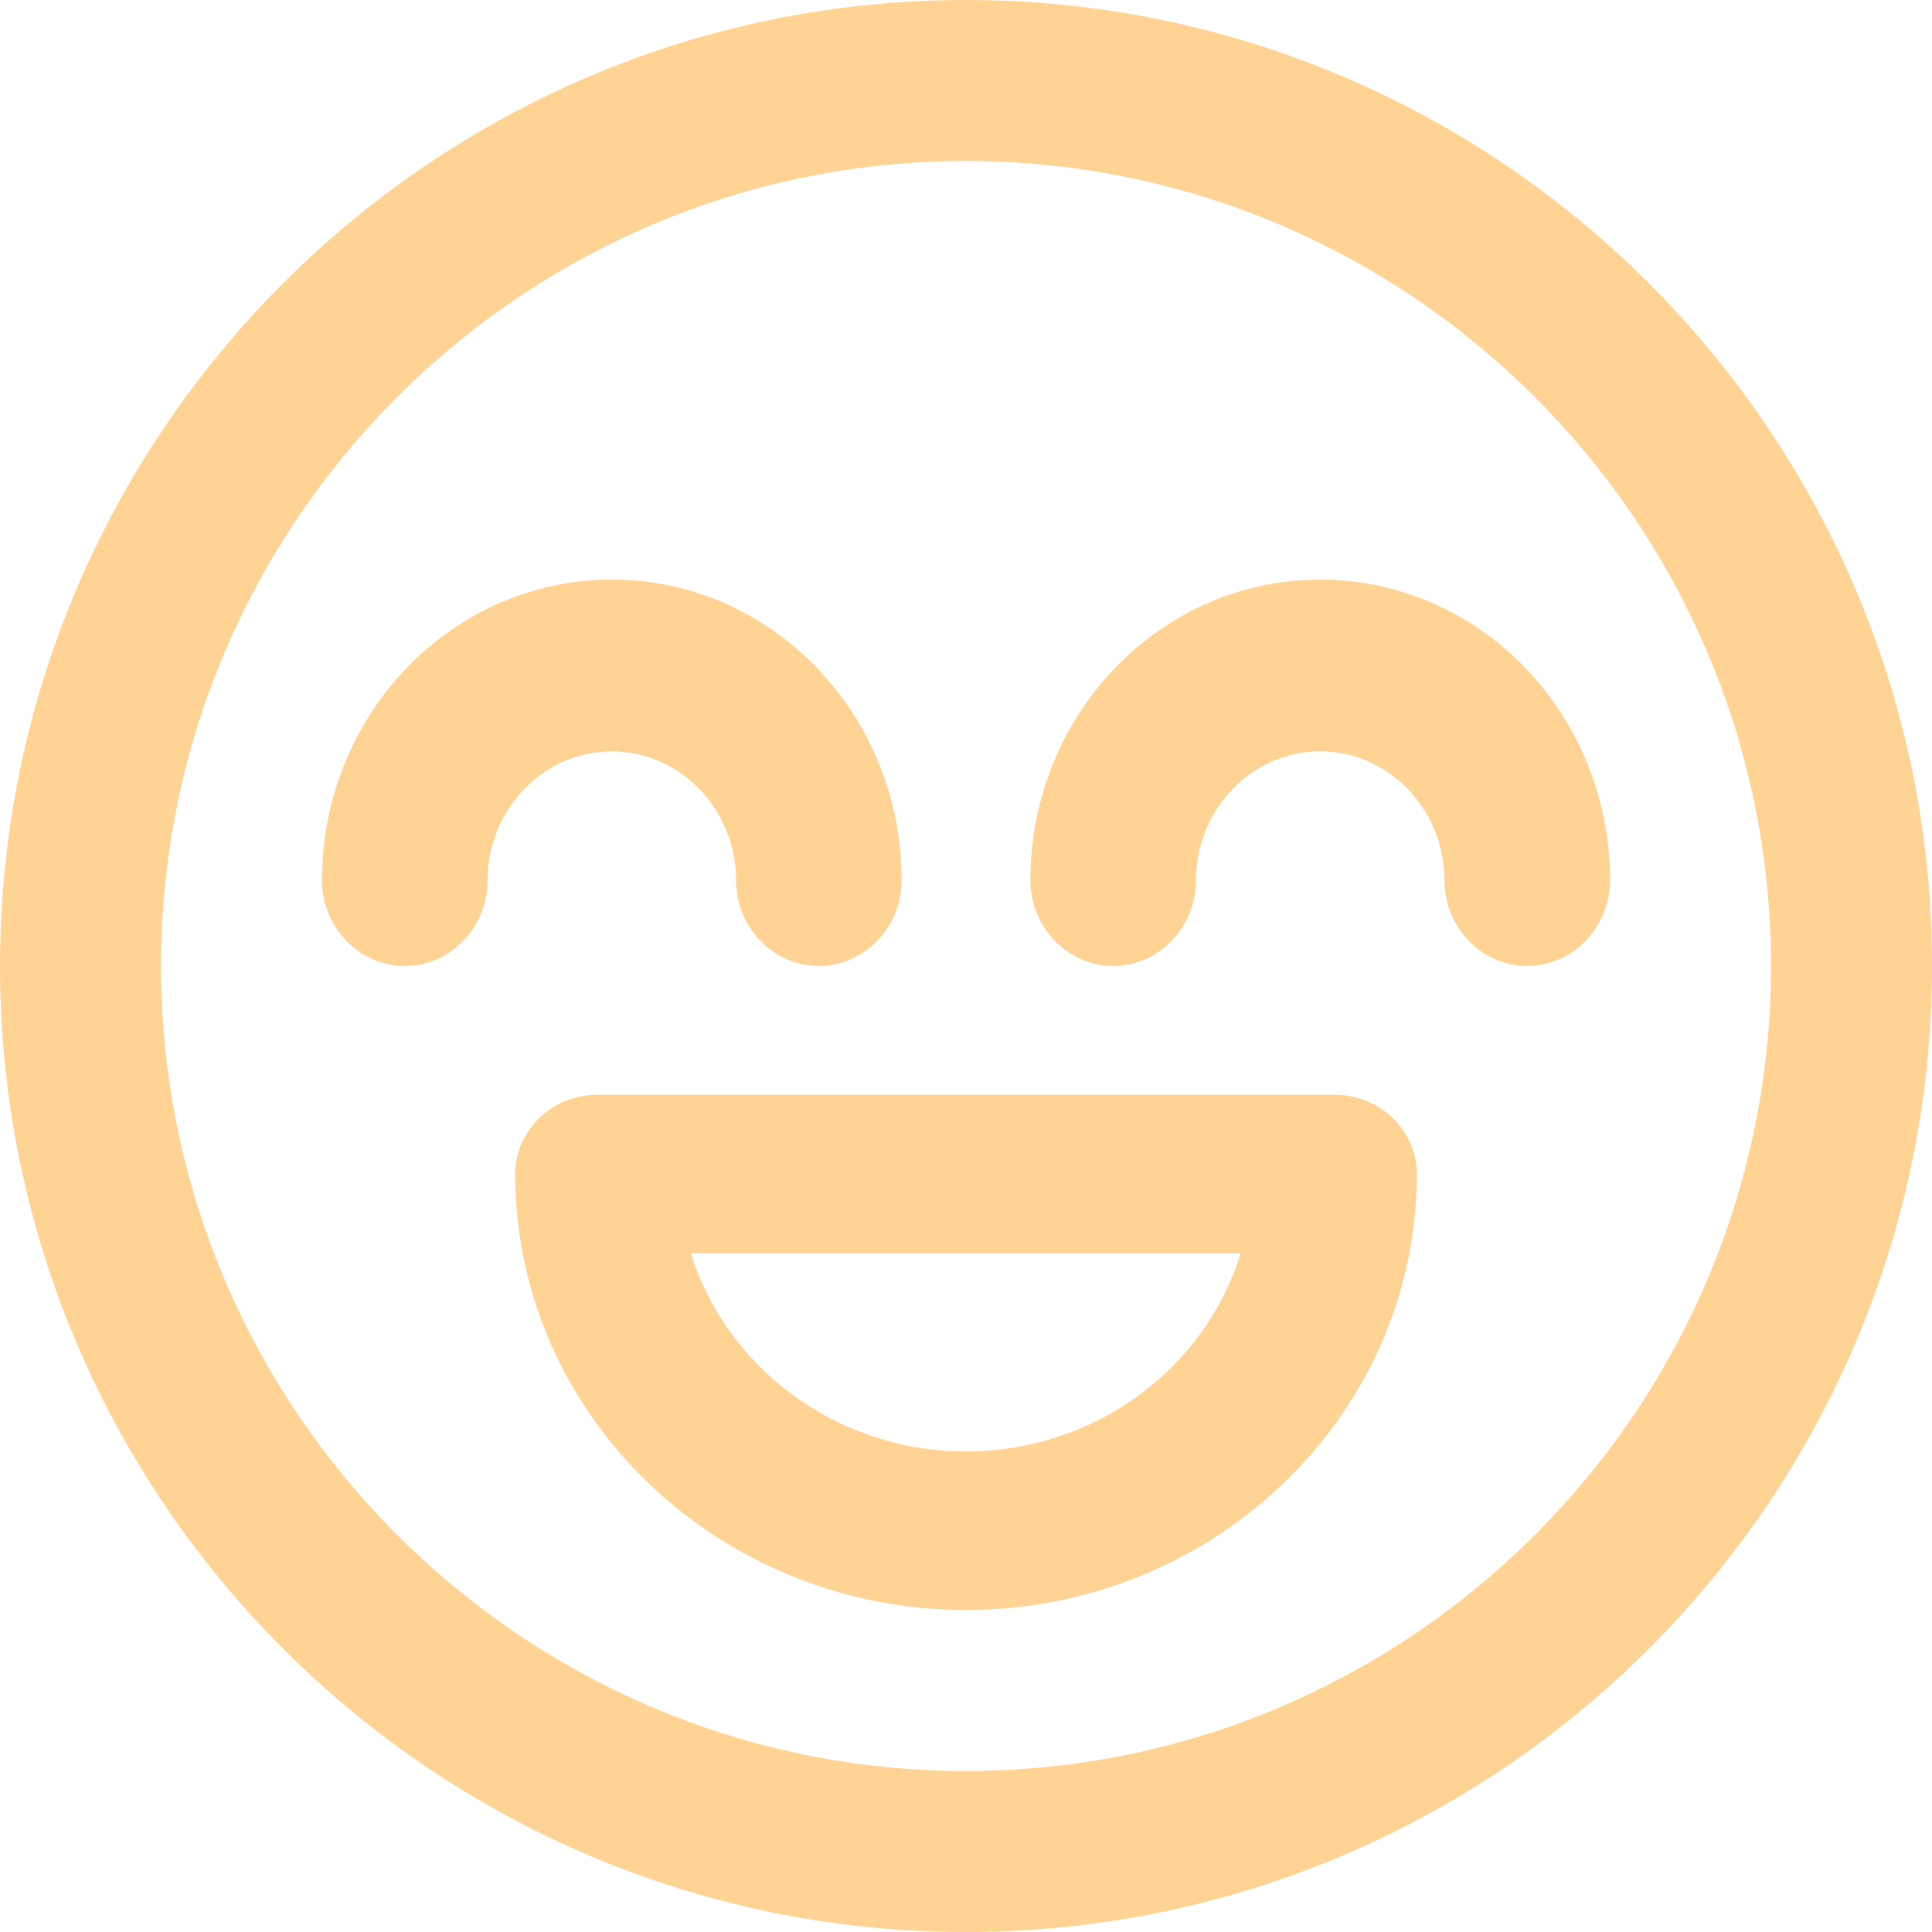 <svg width="30" height="30" viewBox="0 0 30 30" fill="none" xmlns="http://www.w3.org/2000/svg">
<path d="M15 0C6.727 0 0 6.727 0 15C0 23.273 6.727 30 15 30C23.273 30 30 23.273 30 15C30 6.727 23.273 0 15 0ZM15 27.5C8.109 27.5 2.5 21.891 2.5 15C2.5 8.109 8.109 2.5 15 2.5C21.891 2.5 27.5 8.109 27.5 15C27.5 21.891 21.891 27.5 15 27.5Z" fill="#FFD394"/>
<path d="M11.429 13.667C11.429 14.4 12.007 15 12.714 15C13.421 15 14 14.4 14 13.667C14 11.092 11.983 9 9.5 9C7.017 9 5 11.092 5 13.667C5 14.4 5.579 15 6.286 15C6.993 15 7.571 14.4 7.571 13.667C7.571 12.567 8.439 11.667 9.5 11.667C10.561 11.667 11.429 12.567 11.429 13.667Z" fill="#FFD394"/>
<path d="M20.5 9C18.017 9 16 11.092 16 13.667C16 14.4 16.579 15 17.286 15C17.993 15 18.571 14.4 18.571 13.667C18.571 12.567 19.439 11.667 20.5 11.667C21.561 11.667 22.429 12.567 22.429 13.667C22.429 14.4 23.007 15 23.714 15C24.421 15 25 14.4 25 13.667C25 11.092 22.983 9 20.5 9Z" fill="#FFD394"/>
<path d="M20.727 17H9.273C8.573 17 8 17.554 8 18.231C8 21.962 11.142 25 15 25C18.858 25 22 21.962 22 18.231C22 17.554 21.427 17 20.727 17ZM15 22.538C12.988 22.538 11.277 21.238 10.728 19.462H19.264C18.723 21.238 17.012 22.538 15 22.538Z" fill="#FFD394"/>
</svg>
